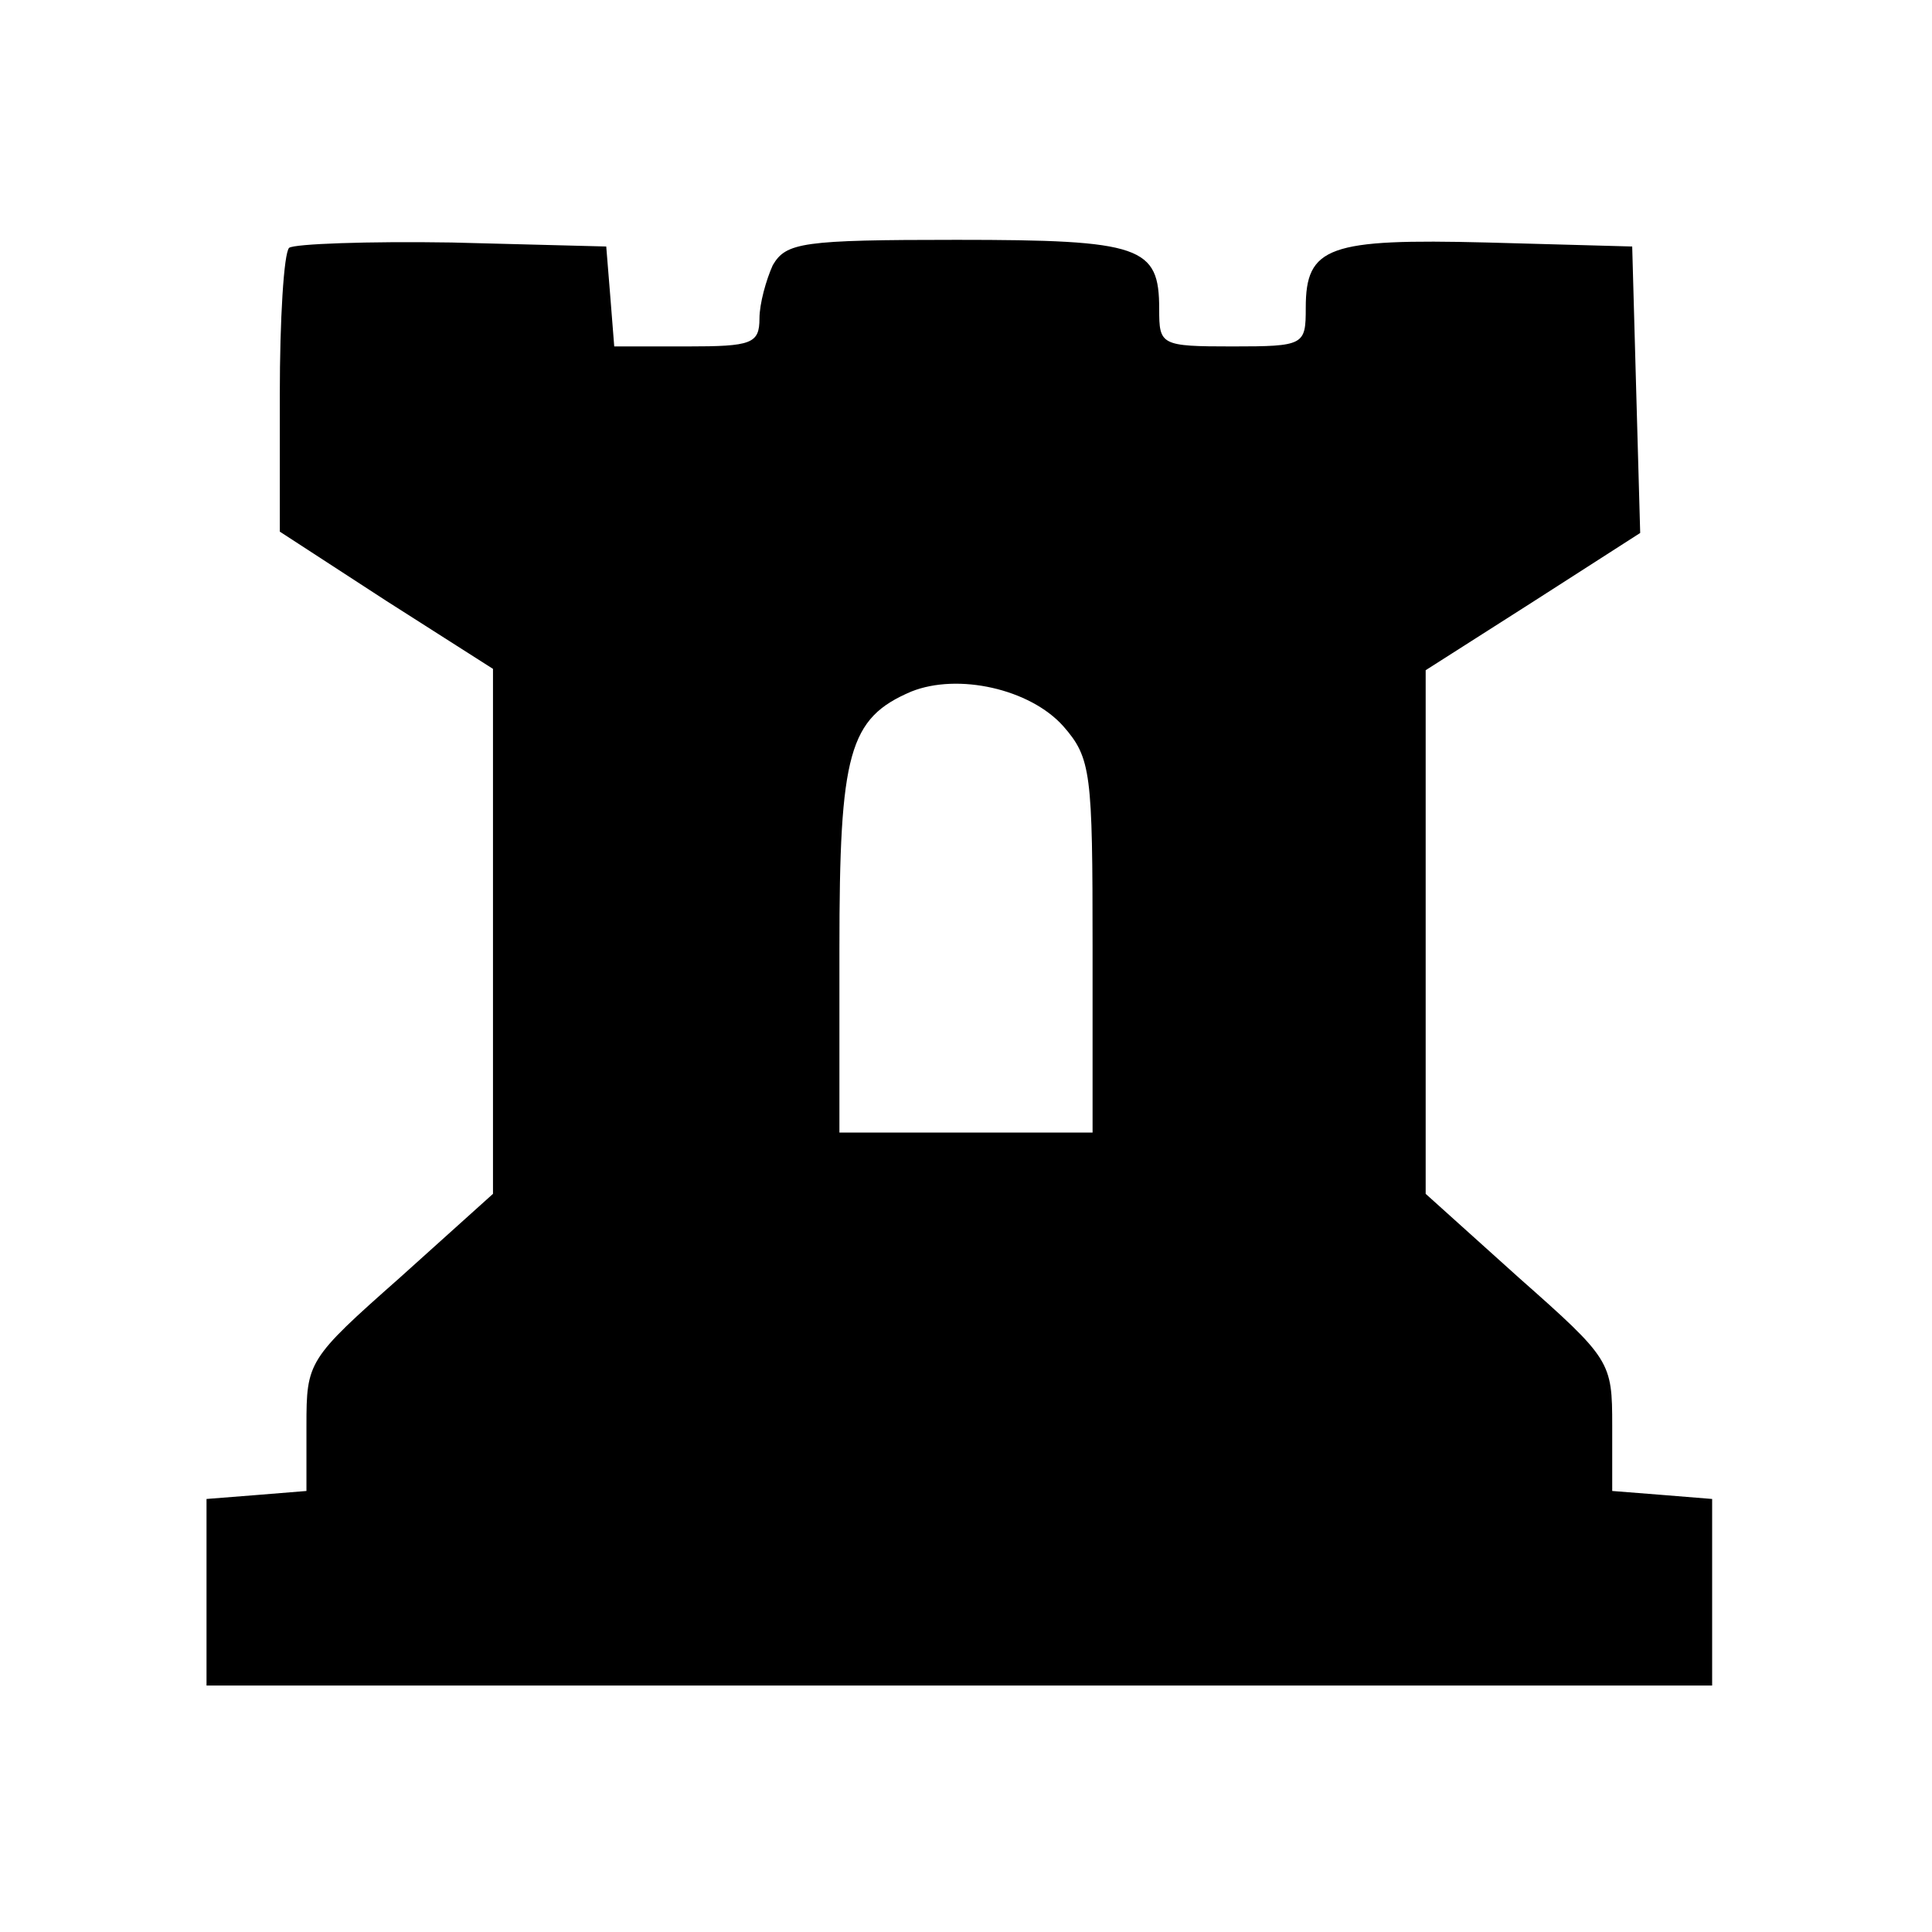 <?xml version="1.0" standalone="no"?>
<!DOCTYPE svg PUBLIC "-//W3C//DTD SVG 20010904//EN"
 "http://www.w3.org/TR/2001/REC-SVG-20010904/DTD/svg10.dtd">
<svg version="1.0" xmlns="http://www.w3.org/2000/svg"
 width="145pt" height="145pt" viewBox="0 0 145 145"
 preserveAspectRatio="xMidYMid meet">
<g transform="translate(0,145) scale(0.1,-0.1)"
fill="#000000" stroke="none">
<path d="M217 1264 c-4 -4 -7 -54 -7 -110 l0 -103 80 -52 80 -51 0 -197 0
-197 -70 -63 c-69 -61 -70 -63 -70 -111 l0 -49 -37 -3 -38 -3 0 -70 0 -70 565
0 565 0 0 70 0 70 -37 3 -38 3 0 49 c0 48 -1 50 -70 111 l-70 63 0 197 0 196
80 51 81 52 -3 107 -3 108 -109 3 c-119 3 -136 -3 -136 -49 0 -28 -1 -29 -55
-29 -54 0 -55 1 -55 28 0 47 -13 52 -152 52 -116 0 -128 -2 -138 -19 -5 -11
-10 -29 -10 -40 0 -19 -6 -21 -54 -21 l-55 0 -3 38 -3 37 -116 3 c-63 1 -118
-1 -122 -4z m581 -359 c21 -24 22 -35 22 -166 l0 -139 -95 0 -95 0 0 138 c0
147 7 173 54 193 35 14 89 2 114 -26z"/>
</g>
</svg>
